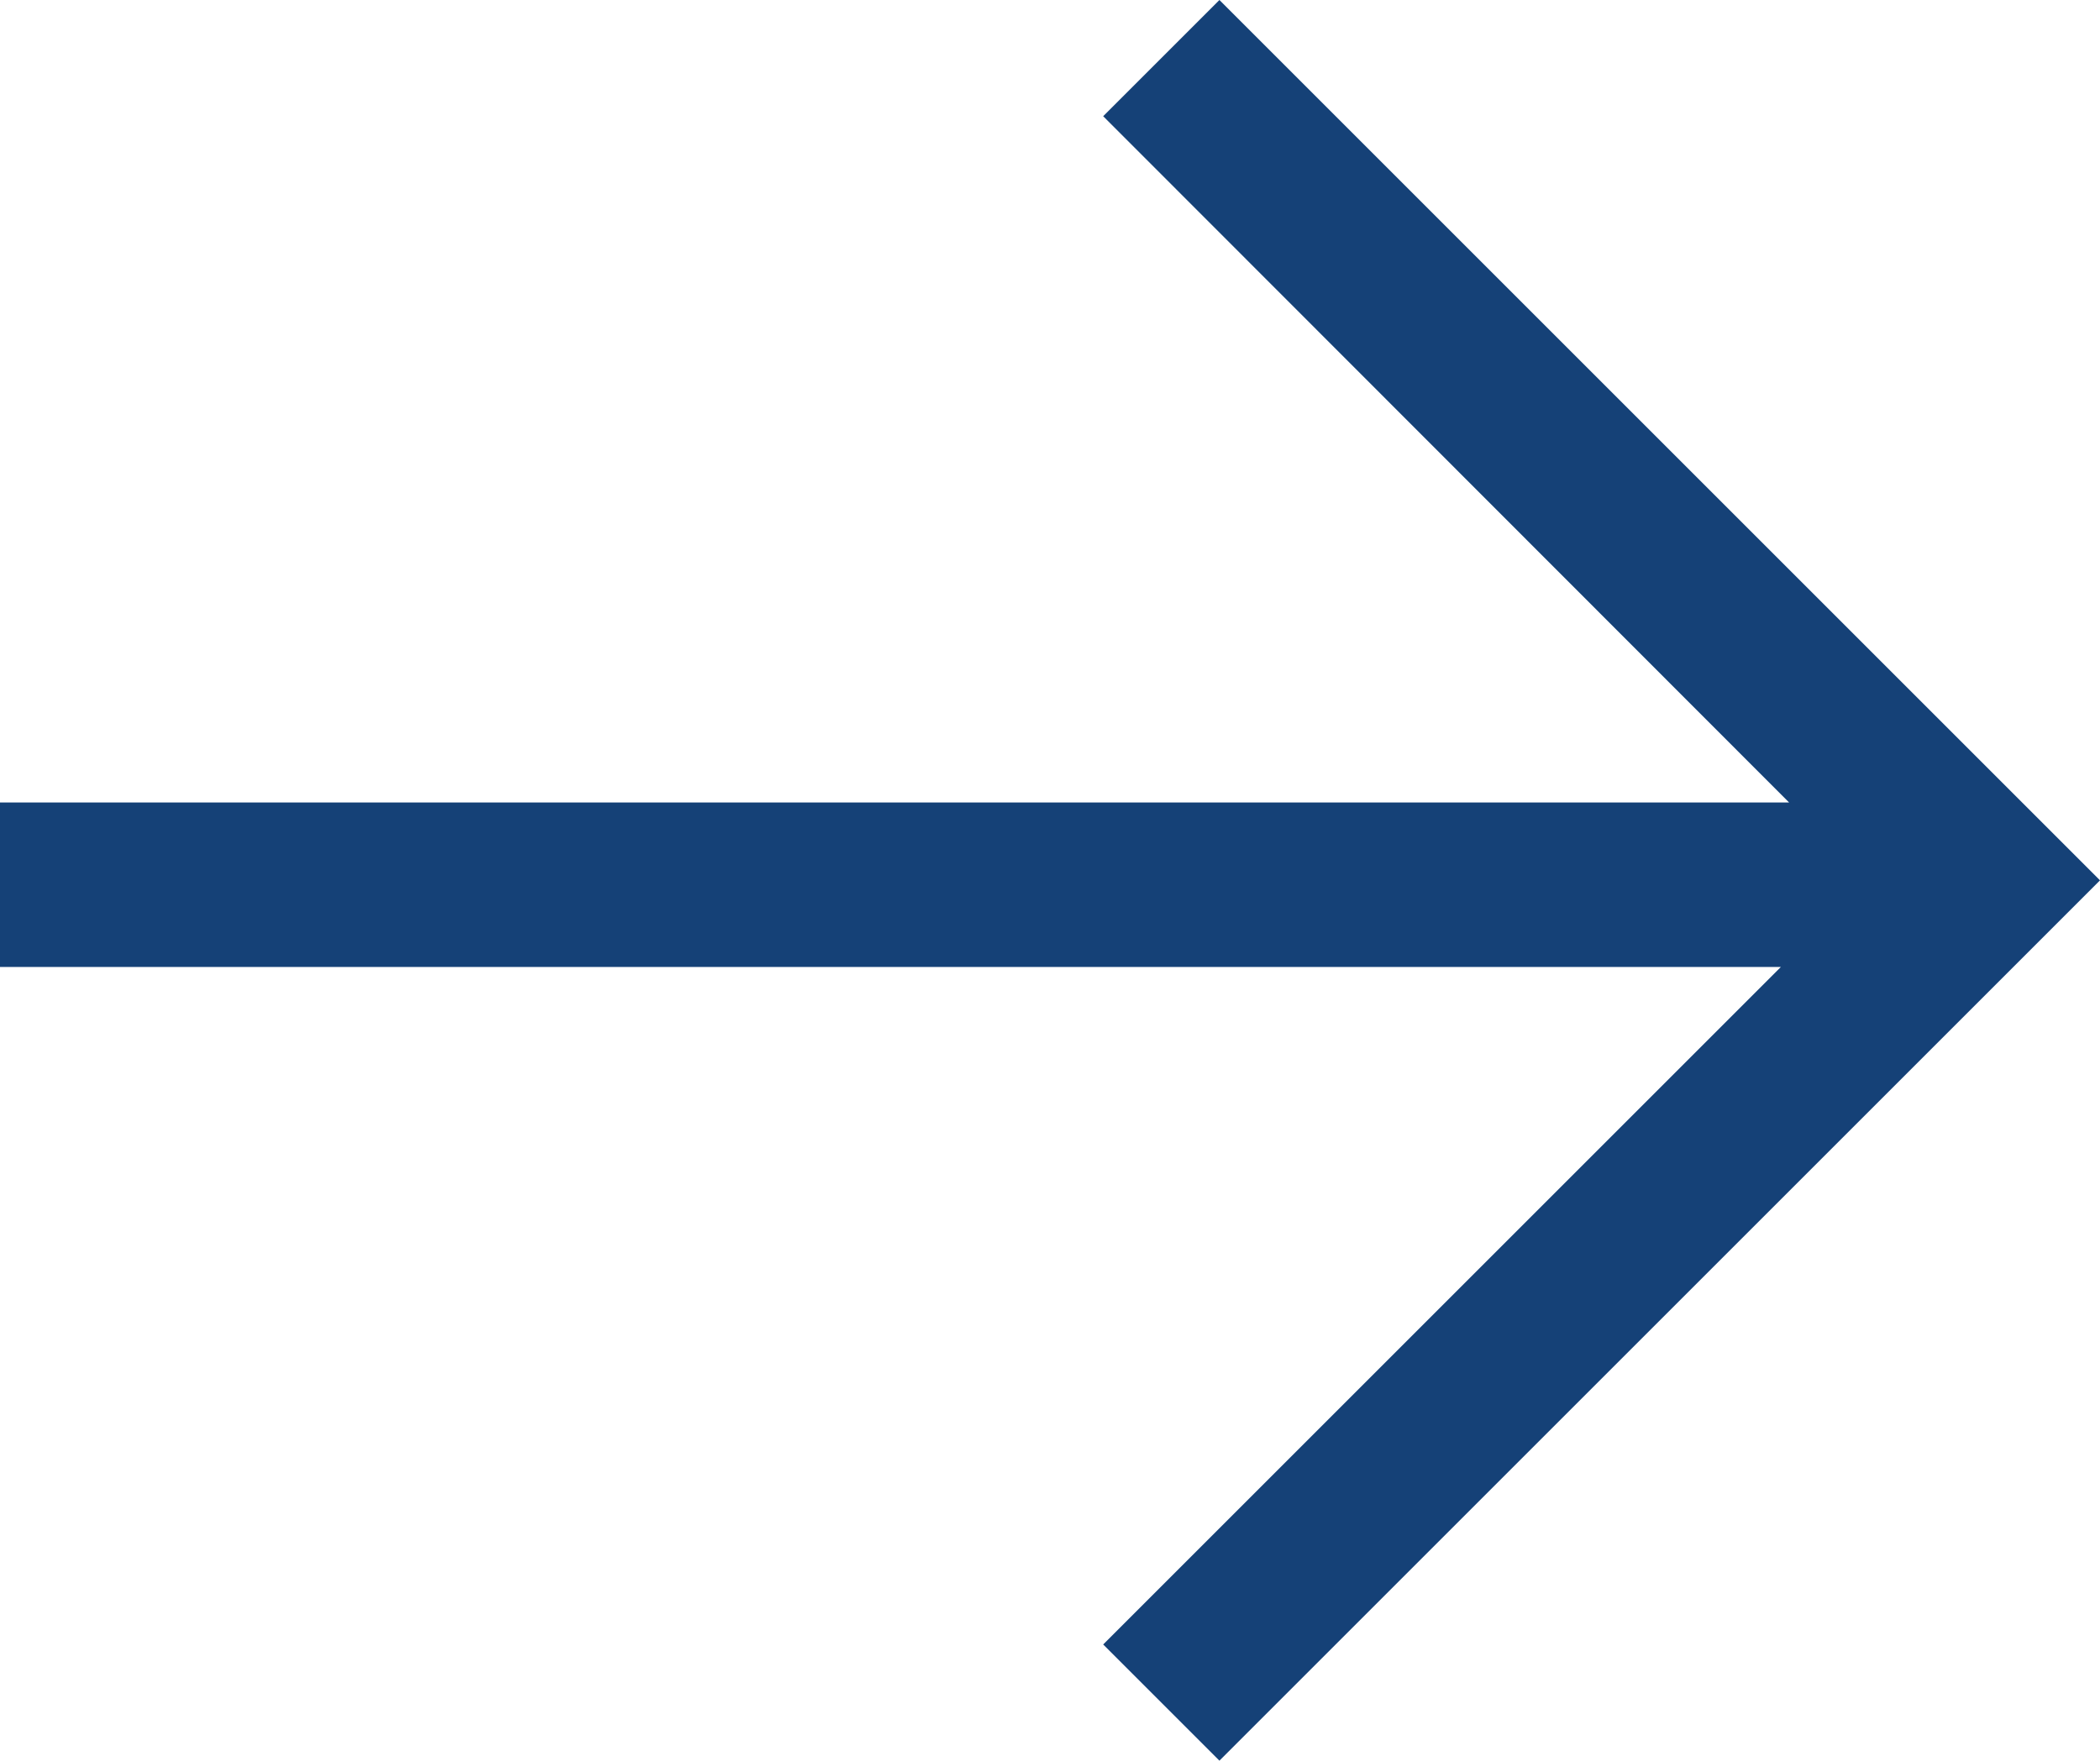 <svg xmlns="http://www.w3.org/2000/svg" xmlns:xlink="http://www.w3.org/1999/xlink" viewBox="0 0 38.3 32.12"><defs><style>.cls-1{fill:none;}.cls-2{isolation:isolate;}.cls-3{opacity:0.5;}.cls-4{clip-path:url(#clip-path);}.cls-5{clip-path:url(#clip-path-2);}.cls-6,.cls-7{mix-blend-mode:multiply;}.cls-7{opacity:0.2;}.cls-8{fill:#154177;}</style><clipPath id="clip-path"><rect class="cls-1" x="-201.49" y="214.68" width="958.22" height="450"/></clipPath><clipPath id="clip-path-2"><path class="cls-1" d="M451.07,762.19V576.61S-67.82,47.41-71.55,49.18L-225.3,122V762.19Z"/></clipPath></defs><title>B22_Golux_</title><g class="cls-2"><g id="content"><polygon class="cls-8" points="22.24 0 20.12 2.12 32.63 14.64 0 14.64 0 17.64 32.48 17.64 20.12 30 22.24 32.12 38.3 16.06 22.24 0"/></g></g></svg>